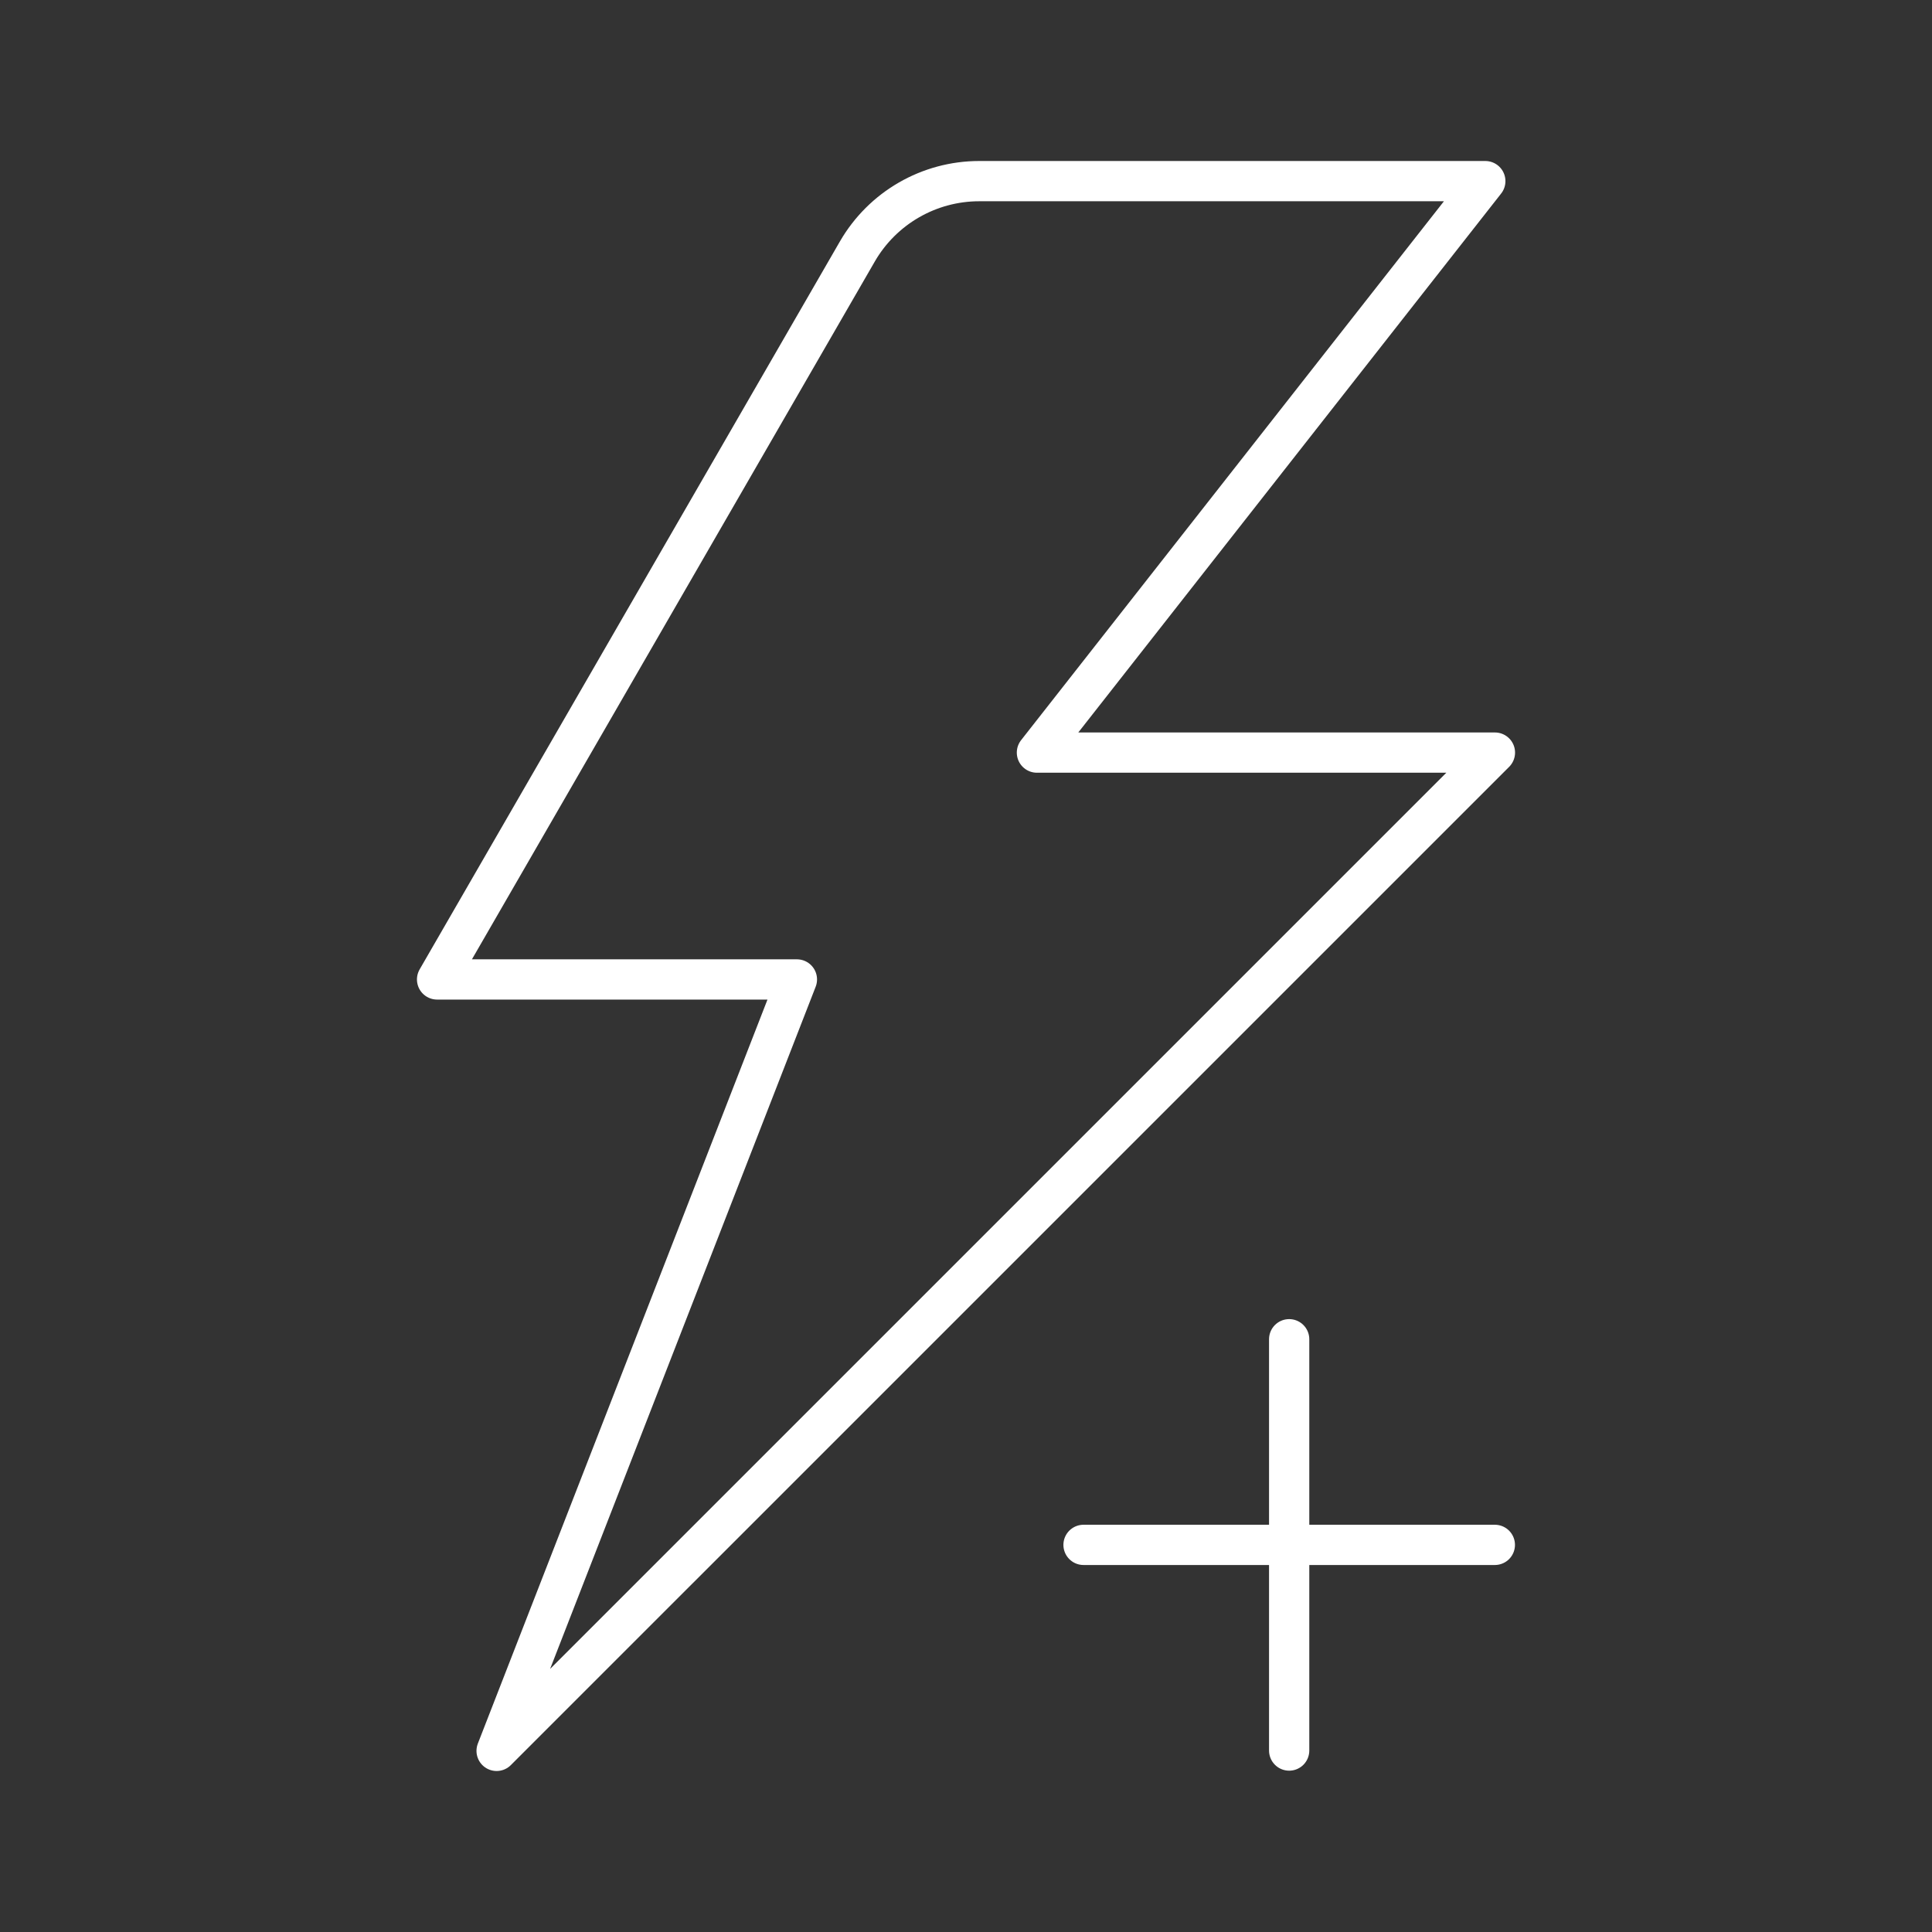 <?xml version="1.0" encoding="UTF-8"?><svg id="b" xmlns="http://www.w3.org/2000/svg" viewBox="0 0 48 48"><rect x="0" y="0" width="48" height="48" fill="#333333" stroke="none"/><defs><style>.g{fill:none;stroke:#fff;stroke-linecap:round;stroke-linejoin:round;}</style></defs><g id="c"><path id="d" class="g" d="m26.92,38.382h10.219"/><path id="e" class="g" d="m32.029,33.273v10.219"/><path id="f" class="g" d="m12.338,43.5l24.803-24.802h-11.379l11.14-14.198h-12.572c-1.25,0-2.405.667-3.03,1.749l-10.441,18.085h8.94l-7.461,19.166Z"/></g></svg>